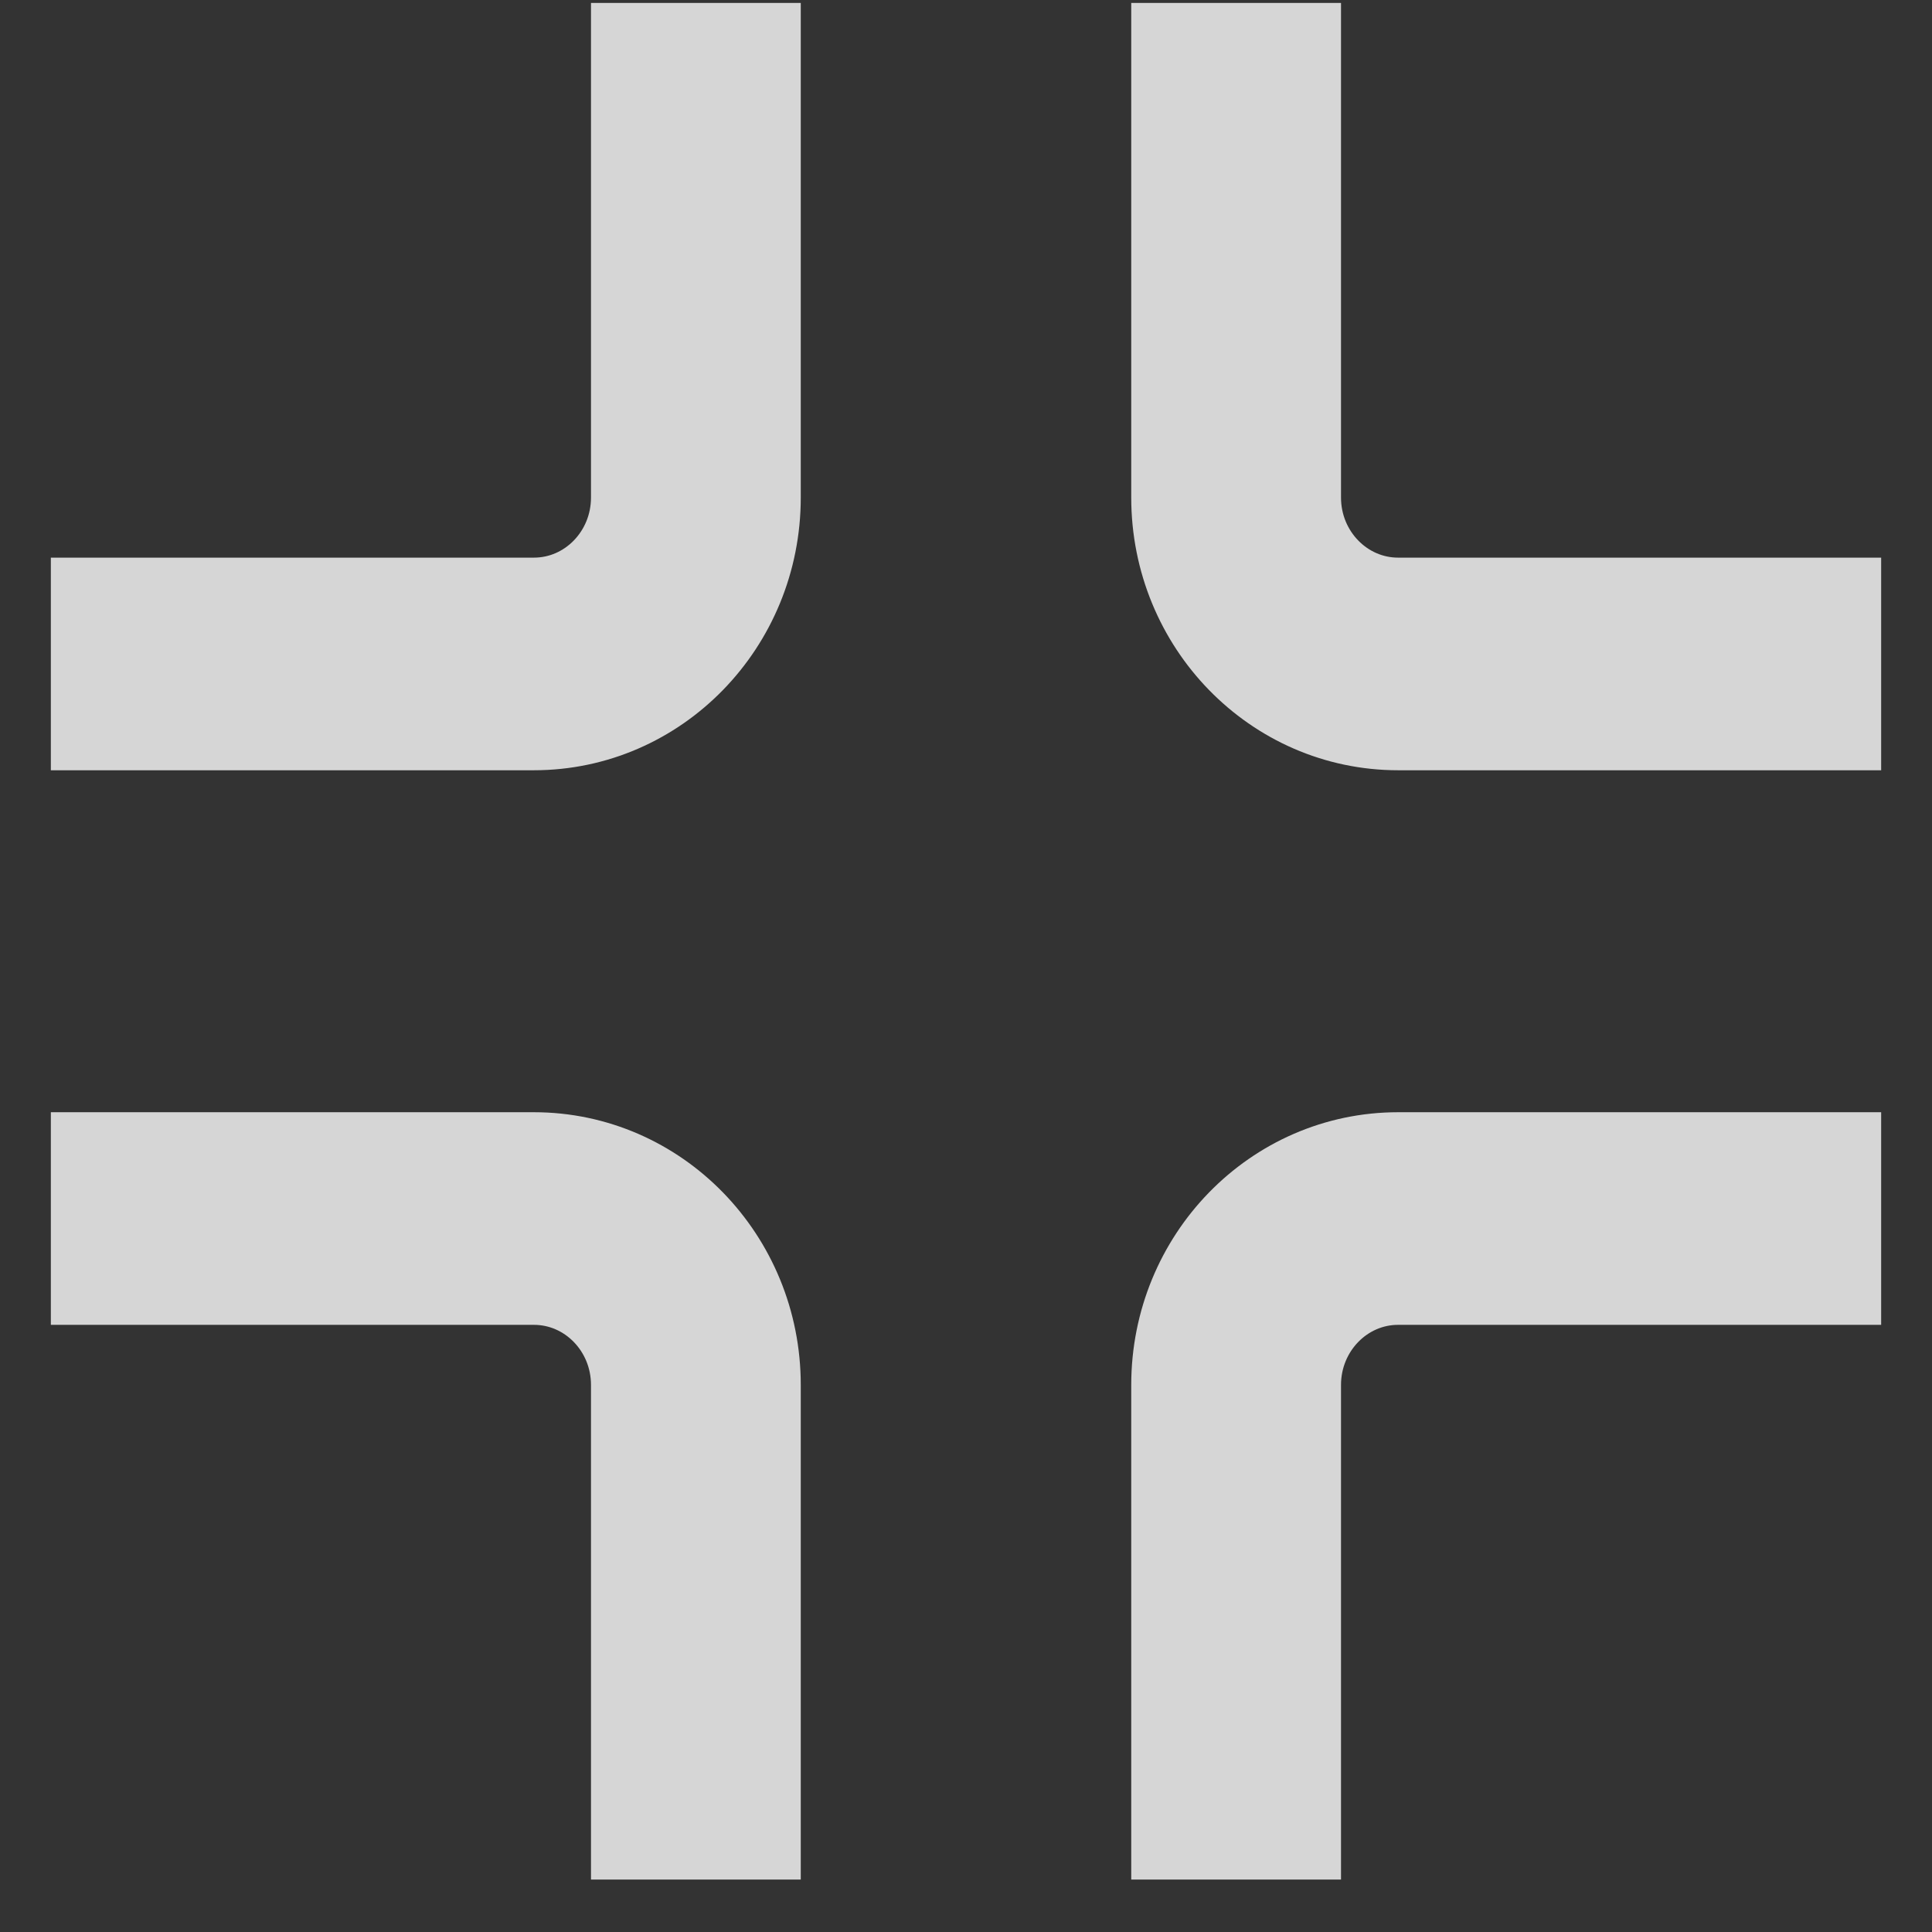 <?xml version="1.0" encoding="UTF-8"?>
<svg width="19px" height="19px" viewBox="0 0 19 19" version="1.1" xmlns="http://www.w3.org/2000/svg" xmlns:xlink="http://www.w3.org/1999/xlink">
    <rect x="0" y="0" width="19" height="19" fill="#333333" stroke="none"/>
    <!-- Generator: Sketch 44.1 (41455) - http://www.bohemiancoding.com/sketch -->
    <title>icon-exit-full-screen</title>
    <desc>Created with Sketch.</desc>
    <defs></defs>
    <g id="video-recognition-challenge" stroke="none" stroke-width="1" fill="none" fill-rule="evenodd" opacity="0.8">
        <g id="video-recognition-paused" transform="translate(-849, -454)" stroke="#FFFFFF" fill="#FFFFFF">
            <g id="icon-exit-full-screen" transform="translate(850, 454)">
                <path d="M12.75,7.075 L17,7.075 L17,5.984 L12.75,5.984 C12.164,5.984 11.688,5.495 11.688,4.893 L11.688,0.529 L10.625,0.529 L10.625,4.893 C10.625,6.098 11.576,7.075 12.75,7.075 L12.75,7.075 Z" id="exit-full-screen-mode-4"></path>
                <path d="M6.375,4.893 L6.375,0.529 L5.312,0.529 L5.312,4.893 C5.312,5.495 4.837,5.984 4.25,5.984 L-8.8817842e-16,5.984 L-8.8817842e-16,7.075 L4.25,7.075 C5.424,7.075 6.375,6.098 6.375,4.893 L6.375,4.893 Z" id="exit-full-screen-mode-3"></path>
                <path d="M5.312,13.62 L5.312,17.984 L6.375,17.984 L6.375,13.62 C6.375,12.415 5.424,11.438 4.25,11.438 L0,11.438 L0,12.529 L4.25,12.529 C4.837,12.529 5.312,13.018 5.312,13.62 L5.312,13.62 Z" id="exit-full-screen-mode-2"></path>
                <path d="M11.688,13.62 C11.688,13.018 12.164,12.529 12.75,12.529 L17,12.529 L17,11.438 L12.75,11.438 C11.576,11.438 10.625,12.415 10.625,13.62 L10.625,17.984 L11.688,17.984 L11.688,13.62 L11.688,13.62 Z" id="exit-full-screen-mode-1"></path>
            </g>
        </g>
    </g>
</svg>